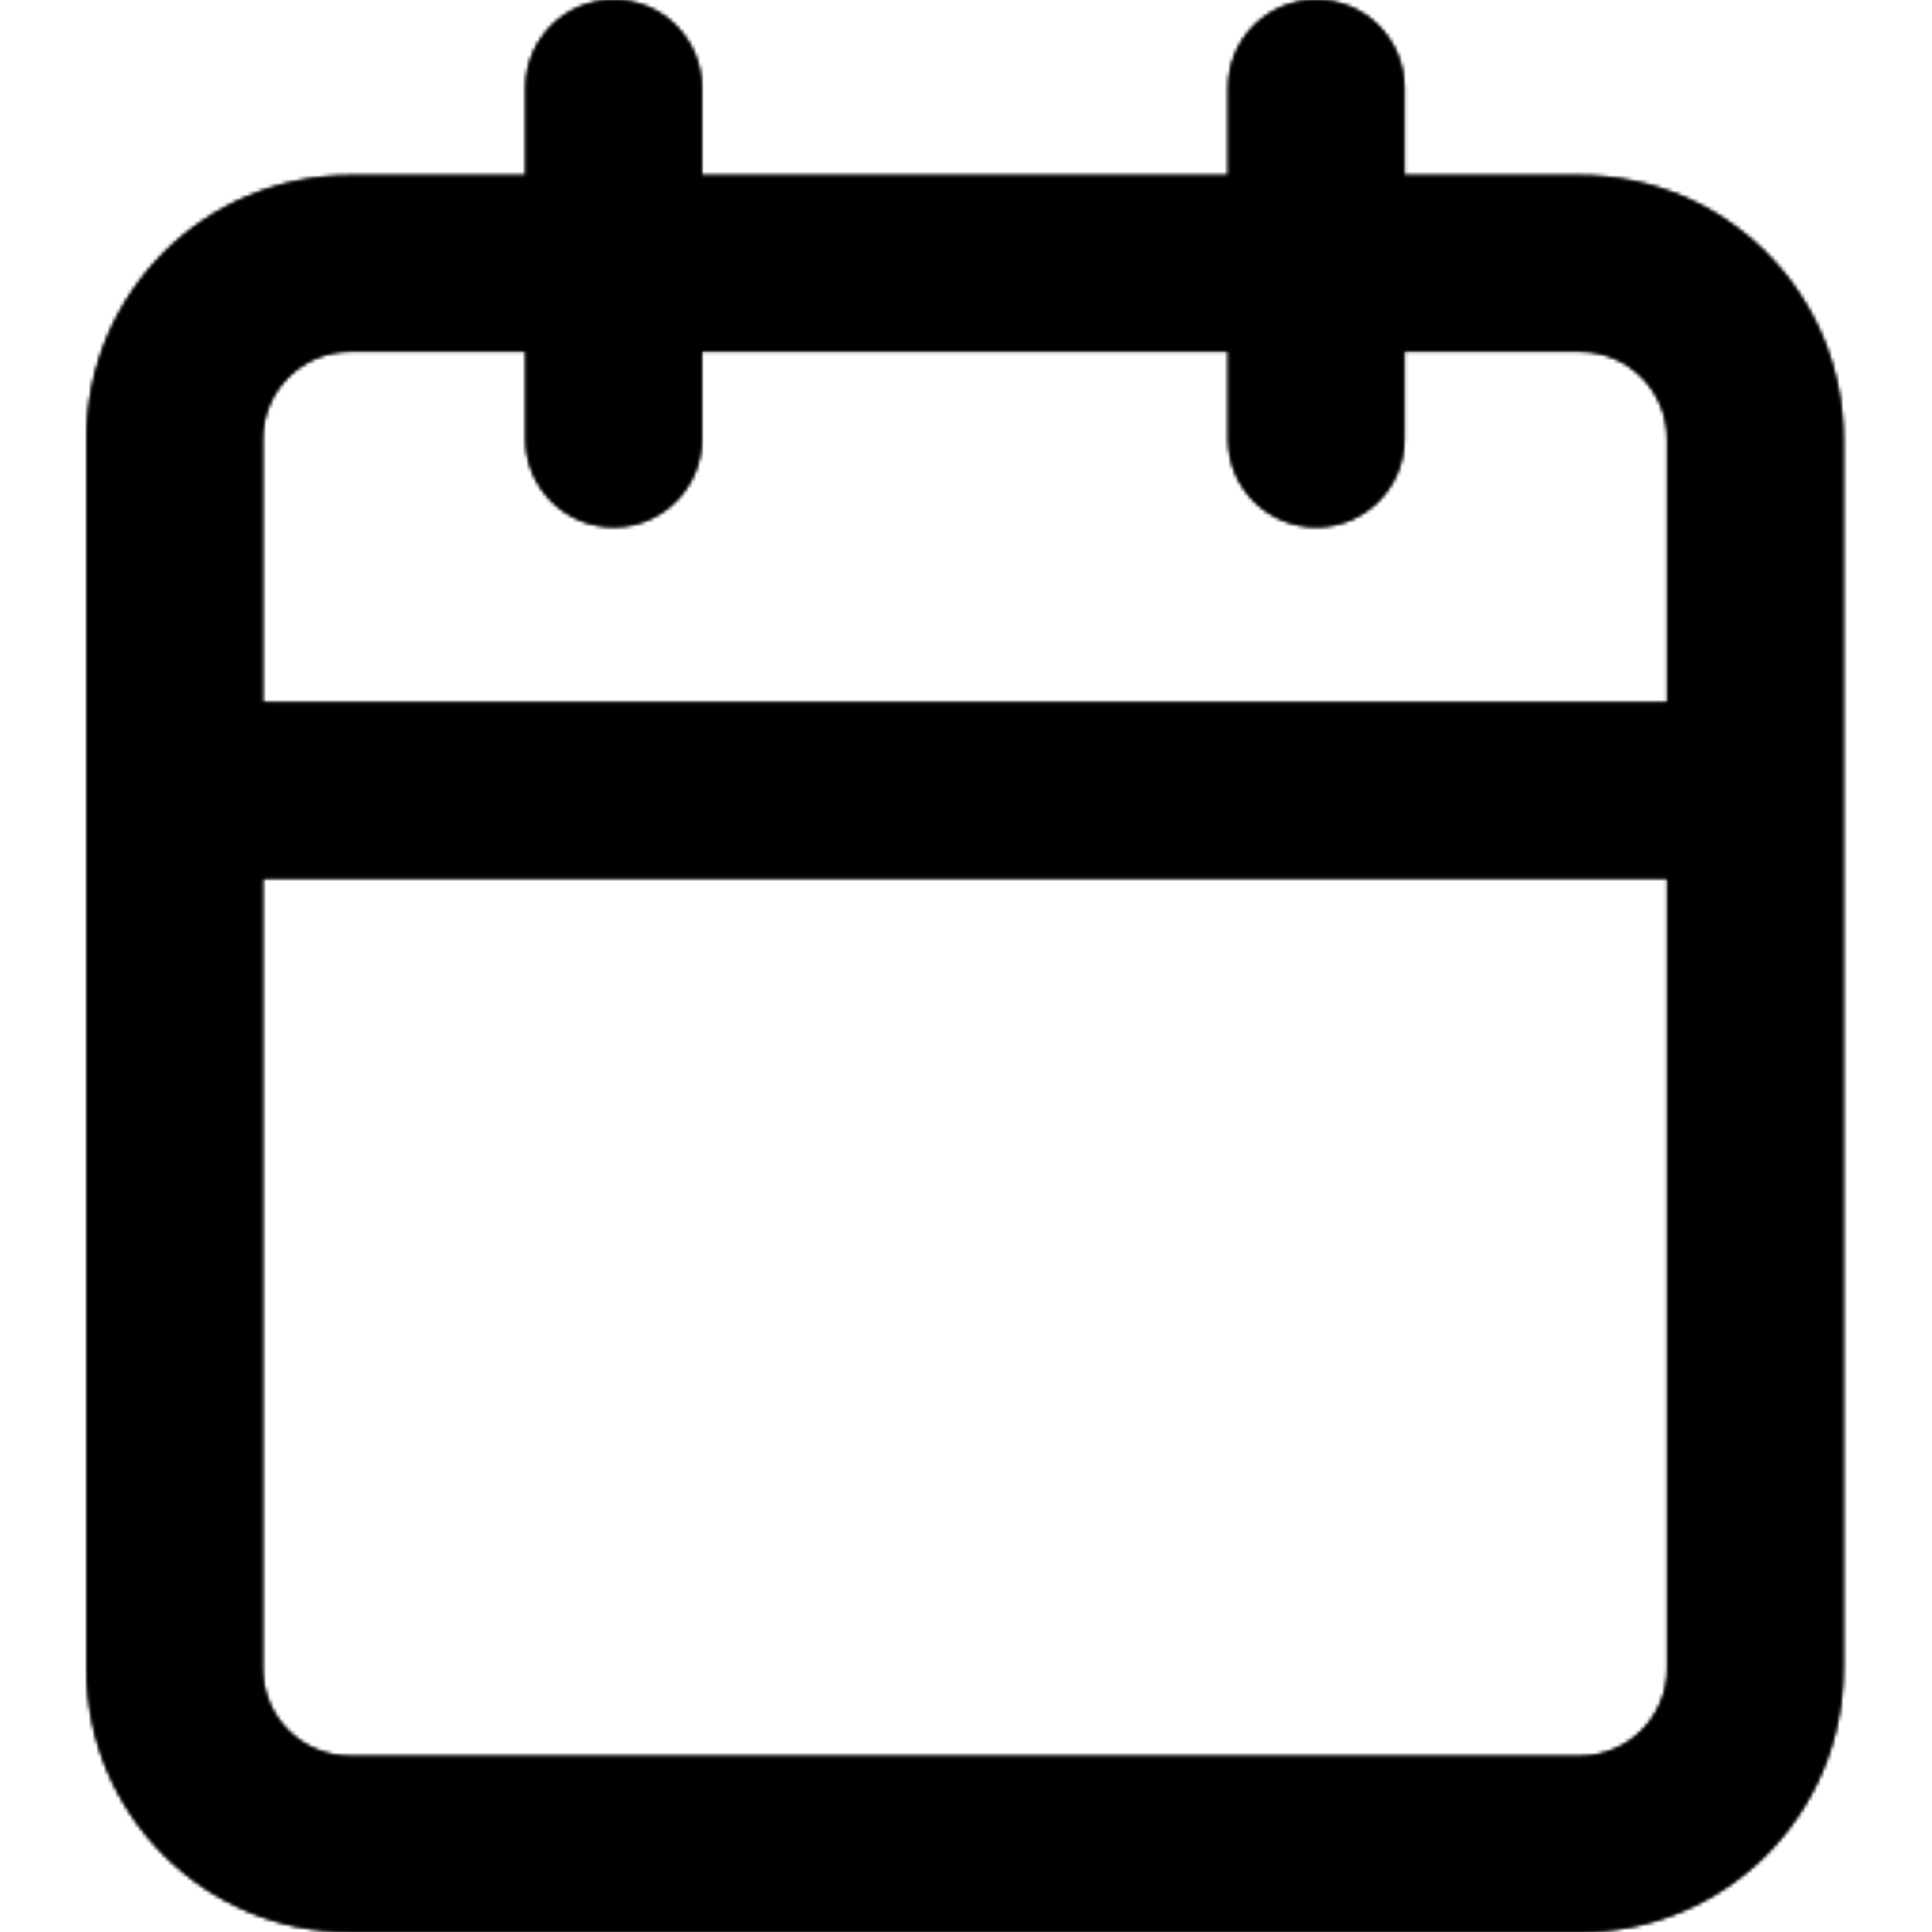 <?xml version="1.0" encoding="UTF-8"?>
<svg width="512px" height="512px" viewBox="0 0 512 512" version="1.1" xmlns="http://www.w3.org/2000/svg" xmlns:xlink="http://www.w3.org/1999/xlink">
    <!-- Generator: Sketch 47.1 (45422) - http://www.bohemiancoding.com/sketch -->
    <title>ic_calender</title>
    <desc>Created with Sketch.</desc>
    <defs>
        <path d="M302.545,23.273 C302.545,10.403 312.948,0 325.818,0 C338.665,0 349.091,10.403 349.091,23.273 L349.091,46.545 L395.636,46.545 C434.199,46.545 465.455,77.824 465.455,116.364 L465.455,442.182 C465.455,480.745 434.199,512 395.636,512 L69.818,512 C31.255,512 0,480.745 0,442.182 L0,116.364 C0,77.824 31.255,46.545 69.818,46.545 L116.364,46.545 L116.364,23.273 C116.364,10.403 126.79,0 139.636,0 C152.483,0 162.909,10.403 162.909,23.273 L162.909,46.545 L302.545,46.545 L302.545,23.273 Z M349.091,116.364 C349.091,129.21 338.665,139.636 325.818,139.636 C312.948,139.636 302.545,129.21 302.545,116.364 L302.545,93.091 L162.909,93.091 L162.909,116.364 C162.909,129.21 152.483,139.636 139.636,139.636 C126.79,139.636 116.364,129.21 116.364,116.364 L116.364,93.091 L69.818,93.091 C56.972,93.091 46.545,103.517 46.545,116.364 L46.545,186.182 L418.909,186.182 L418.909,116.364 C418.909,103.517 408.506,93.091 395.636,93.091 L349.091,93.091 L349.091,116.364 Z M46.545,442.182 C46.545,455.052 56.972,465.455 69.818,465.455 L395.636,465.455 C408.506,465.455 418.909,455.052 418.909,442.182 L418.909,232.727 L46.545,232.727 L46.545,442.182 Z" id="path-1"></path>
    </defs>
    <g id="Page-1" stroke="none" stroke-width="1" fill="none" fill-rule="evenodd">
        <g id="ic_calender">
            <g id="Page-1" transform="translate(23, 0)">
                <mask id="mask-2" fill="white">
                    <use xlink:href="#path-1"></use>
                </mask>
                <g id="Clip-2"></g>
                <polygon id="Fill-1" fill="#000000" mask="url(#mask-2)" points="-116.364 628.364 581.818 628.364 581.818 -116.364 -116.364 -116.364"></polygon>
                <polygon id="Fill-3" fill="#000000" mask="url(#mask-2)" points="-162.909 651.636 628.364 651.636 628.364 -139.636 -162.909 -139.636"></polygon>
            </g>
        </g>
    </g>
</svg>